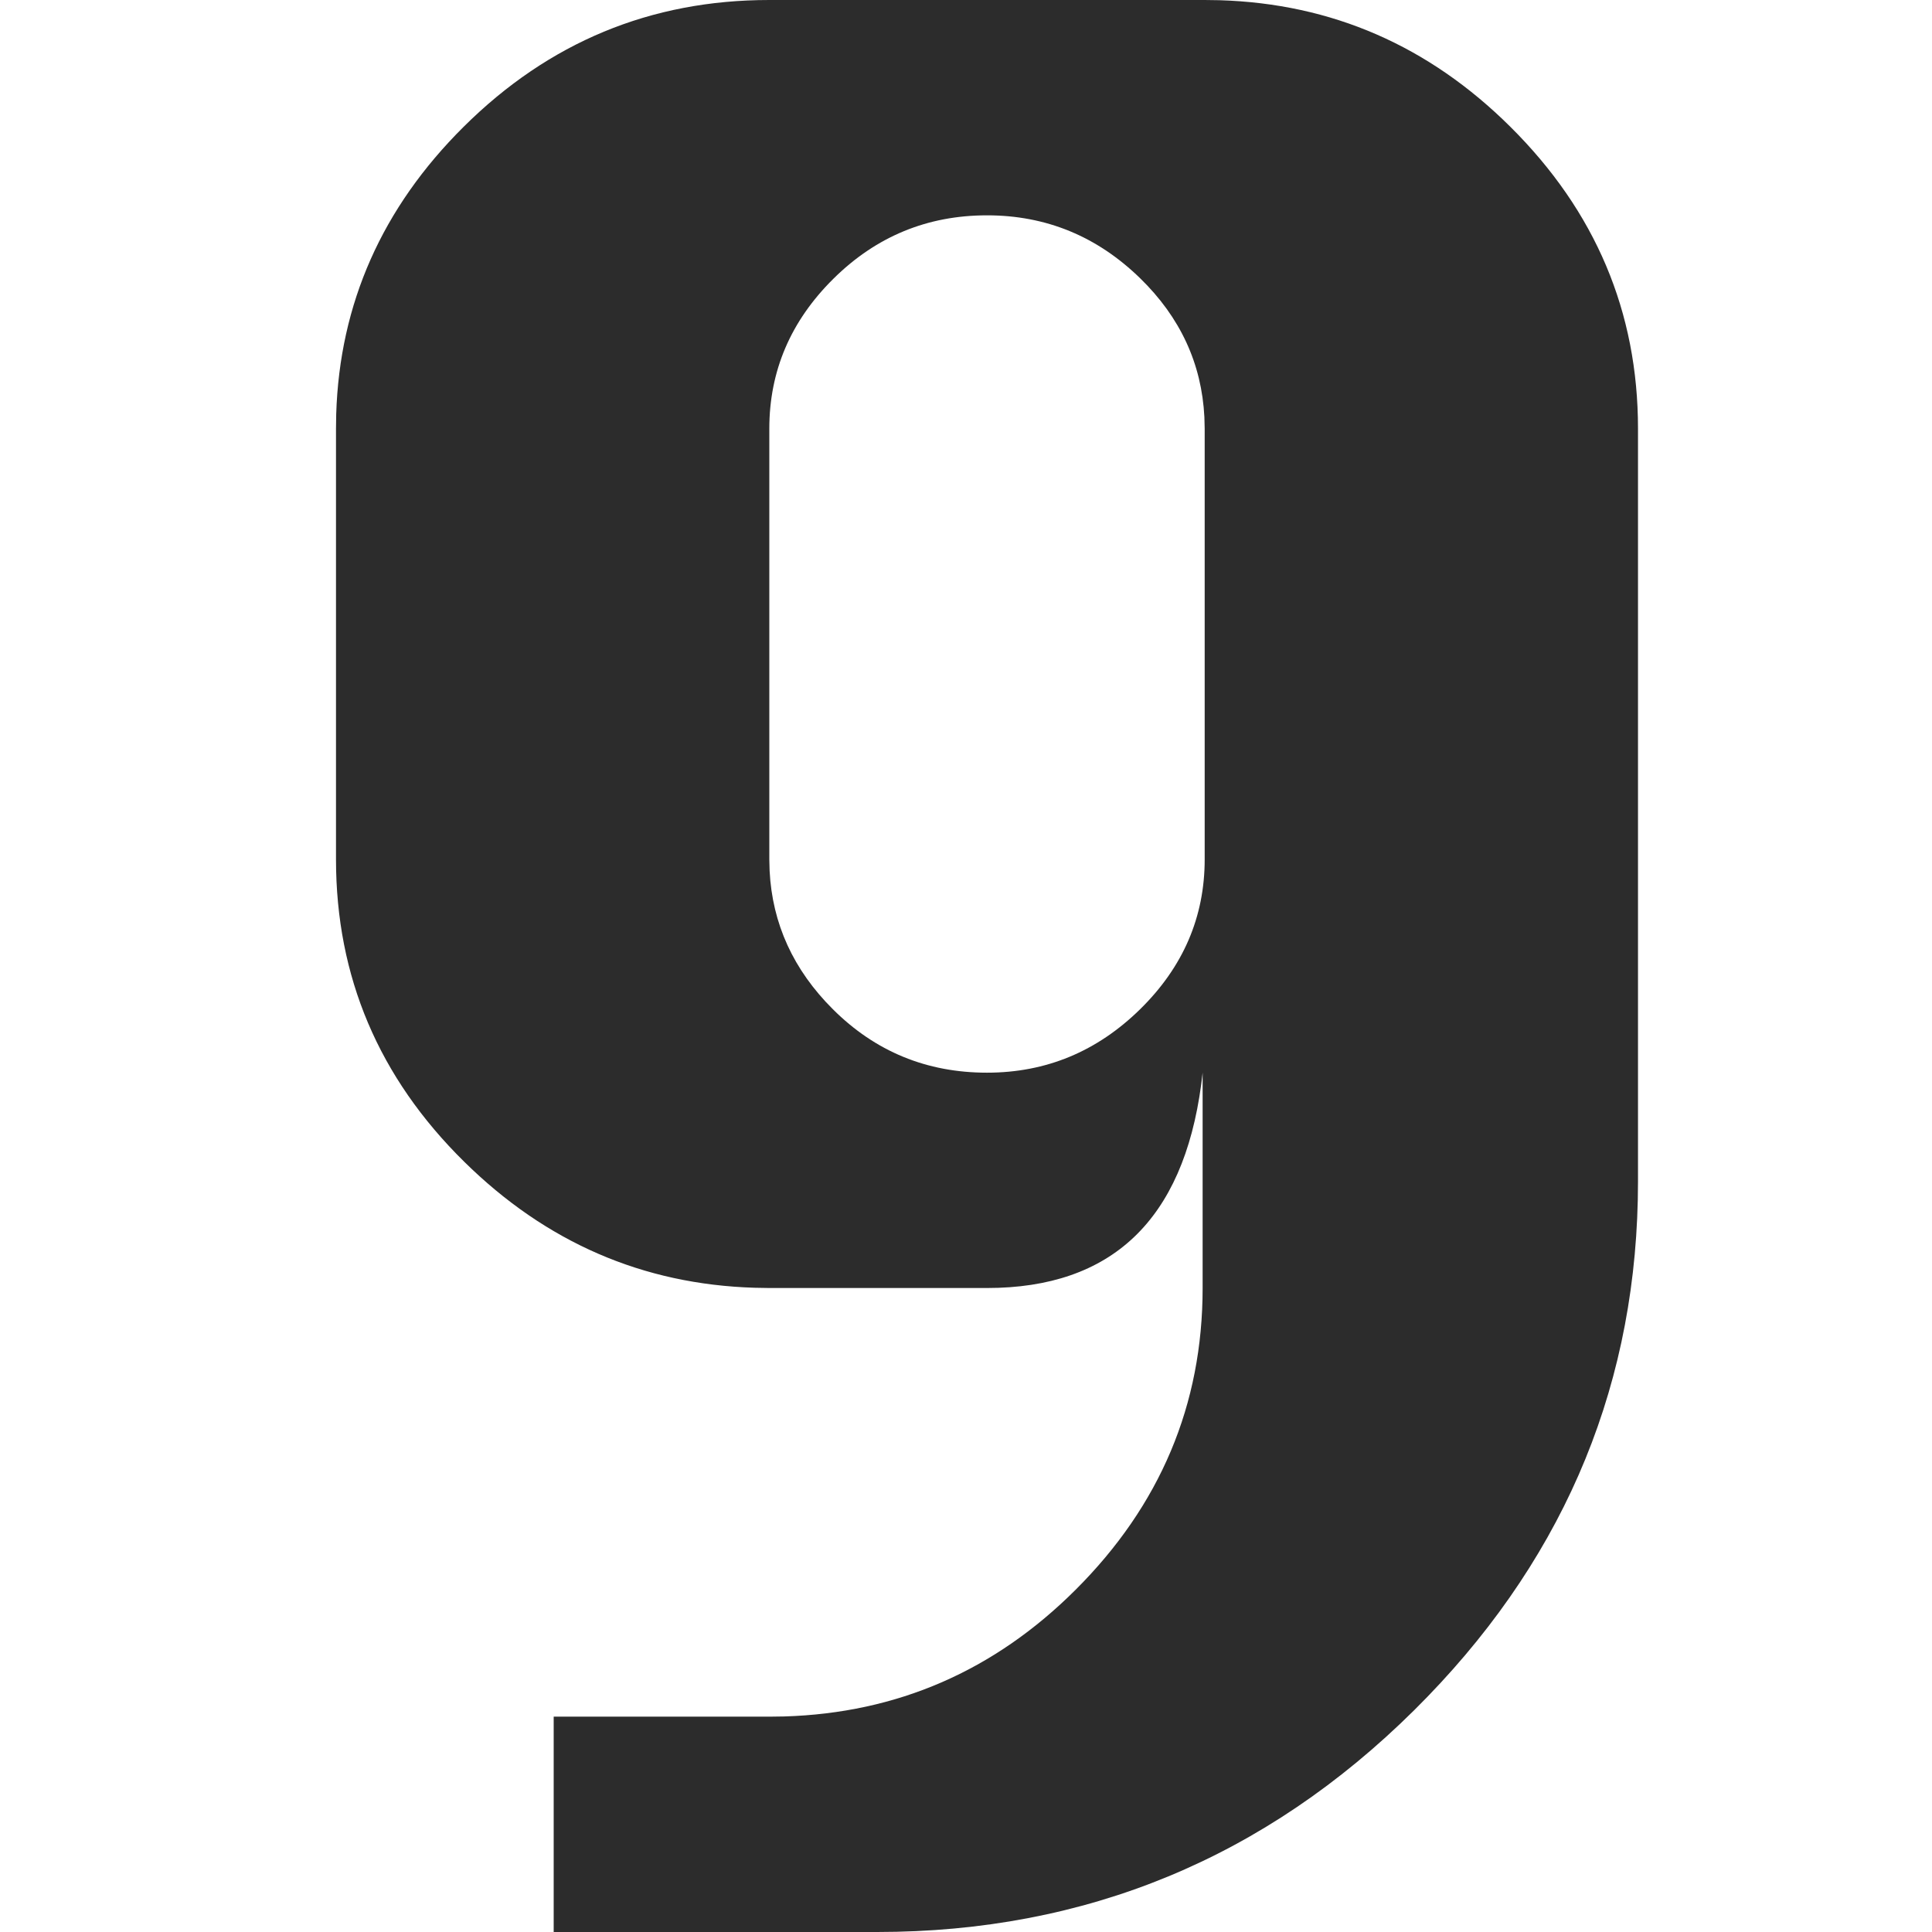 <?xml version="1.0" standalone="no"?><!DOCTYPE svg PUBLIC "-//W3C//DTD SVG 1.1//EN" "http://www.w3.org/Graphics/SVG/1.1/DTD/svg11.dtd"><svg t="1739109664764" class="icon" viewBox="0 0 1024 1024" version="1.1" xmlns="http://www.w3.org/2000/svg" p-id="3123" xmlns:xlink="http://www.w3.org/1999/xlink" width="256" height="256"><path d="M638.509 0l7.791 0.111c59.592 1.781 110.993 24.153 154.223 67.094C845.624 111.972 868.174 165.331 868.174 227.194v398.937l-0.111 9.817c-2.315 104.27-41.828 194.426-118.495 270.47C670.497 984.776 575.599 1024 464.896 1024h-171.431v-114.131h114.287l7.858-0.111c59.882-1.781 111.371-24.153 154.424-67.094 44.922-44.789 67.384-98.126 67.384-159.989V568.543l-0.757 6.233c-9.639 71.925-47.482 107.898-113.53 107.898h-115.378l-7.769-0.134c-59.236-1.781-110.57-24.042-153.956-66.805C200.726 571.103 178.087 517.699 178.087 455.457V227.194l0.111-7.68c1.803-58.613 24.331-109.39 67.539-152.309C290.861 22.394 344.865 0 407.752 0h230.756zM523.13 114.131c-31.61 0-58.769 11.197-81.408 33.614-22.639 22.394-33.97 48.885-33.97 79.471V455.457l0.156 6.077c1.402 28.026 12.577 52.491 33.547 73.394 22.461 22.394 49.686 33.614 81.675 33.614 31.277 0 58.323-11.219 81.141-33.614s34.237-48.885 34.237-79.471V227.194l-0.156-6.122c-1.425-28.338-12.778-52.87-34.081-73.617-22.817-22.216-49.864-33.325-81.141-33.325z" fill="#2c2c2c" p-id="3124"></path></svg>
